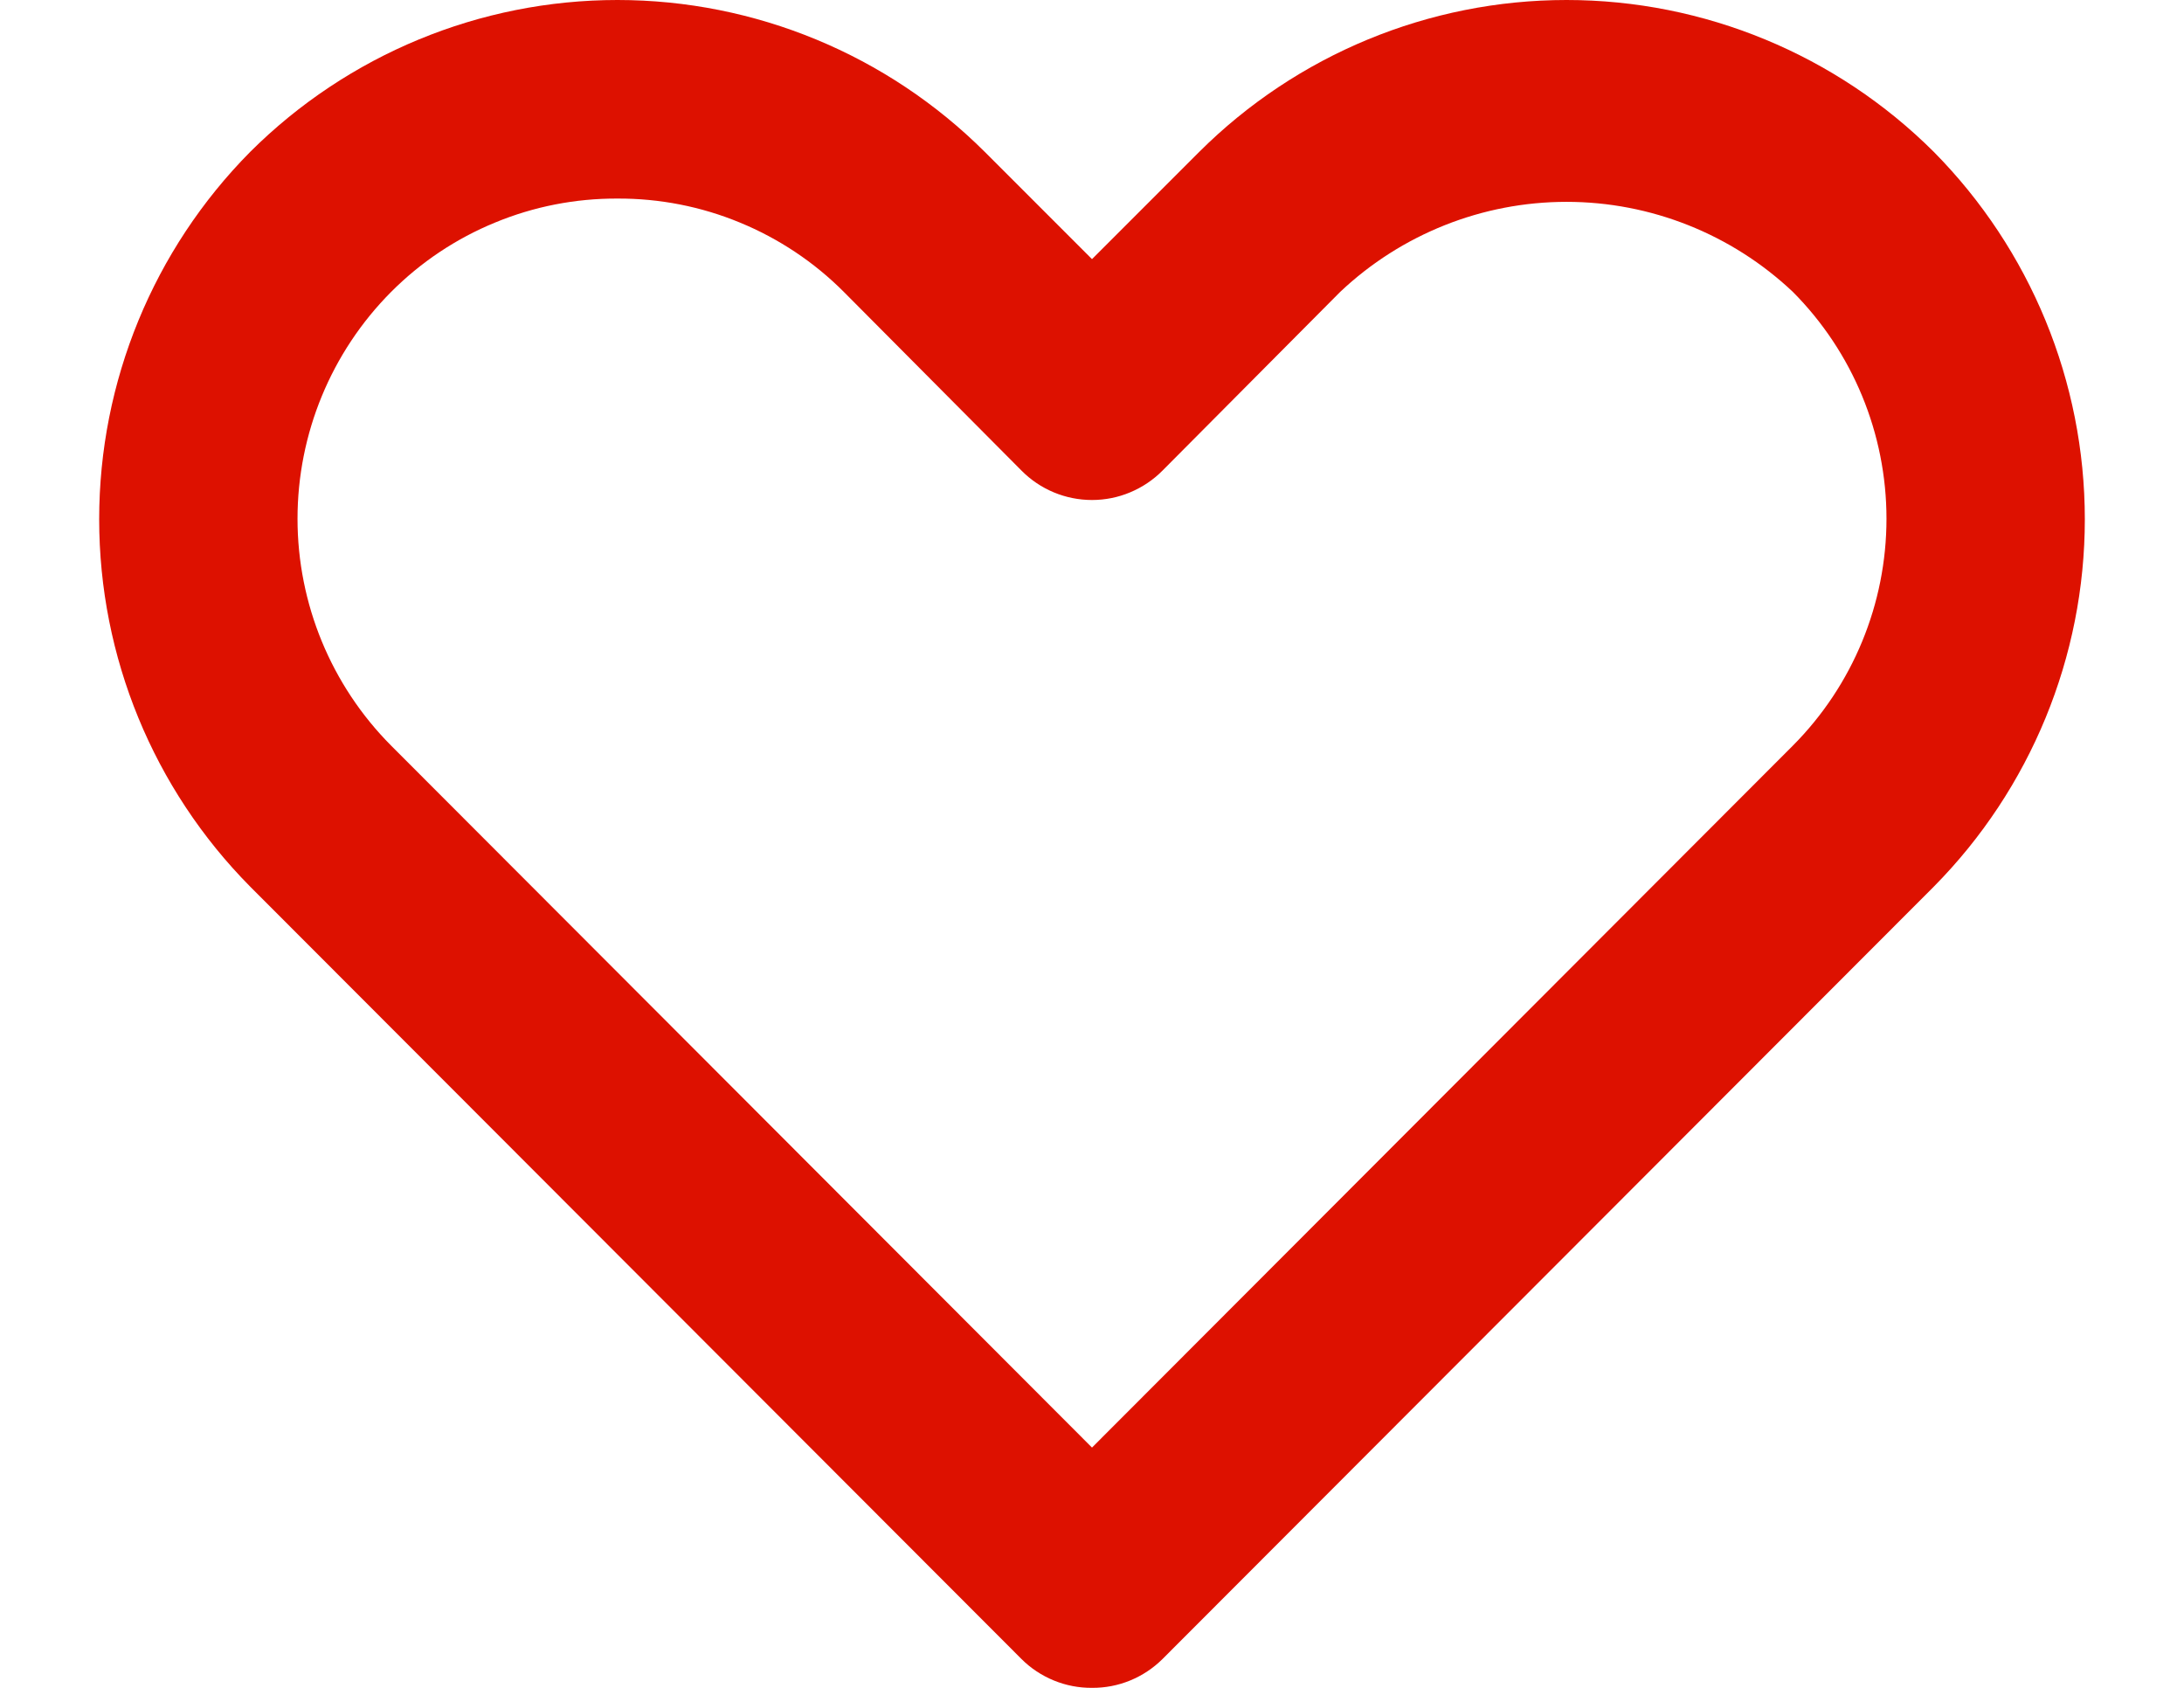 <svg width="22" height="17" viewBox="0 0 22 17" fill="none" xmlns="http://www.w3.org/2000/svg">
<path d="M11 17C10.868 17.001 10.738 16.976 10.616 16.926C10.494 16.876 10.383 16.803 10.29 16.71L2.52 8.93C1.545 7.945 0.999 6.616 0.999 5.23C0.999 3.844 1.545 2.515 2.52 1.53C3.502 0.551 4.833 0 6.22 0C7.607 0 8.938 0.551 9.92 1.53L11 2.61L12.08 1.53C13.062 0.551 14.393 0 15.78 0C17.167 0 18.498 0.551 19.48 1.53C20.454 2.515 21.001 3.844 21.001 5.23C21.001 6.616 20.454 7.945 19.48 8.93L11.71 16.71C11.616 16.803 11.506 16.876 11.384 16.926C11.262 16.976 11.132 17.001 11 17ZM6.22 2C5.797 1.998 5.377 2.08 4.986 2.242C4.594 2.403 4.239 2.64 3.94 2.94C3.336 3.547 2.997 4.369 2.997 5.225C2.997 6.081 3.336 6.903 3.94 7.51L11 14.58L18.06 7.51C18.664 6.903 19.003 6.081 19.003 5.225C19.003 4.369 18.664 3.547 18.06 2.94C17.444 2.358 16.628 2.033 15.78 2.033C14.932 2.033 14.116 2.358 13.5 2.94L11.71 4.74C11.617 4.834 11.506 4.908 11.384 4.959C11.263 5.01 11.132 5.036 11 5.036C10.868 5.036 10.737 5.01 10.615 4.959C10.493 4.908 10.383 4.834 10.29 4.74L8.5 2.94C8.201 2.64 7.845 2.403 7.454 2.242C7.063 2.08 6.643 1.998 6.22 2Z" fill="#DD1100"/>
</svg>
